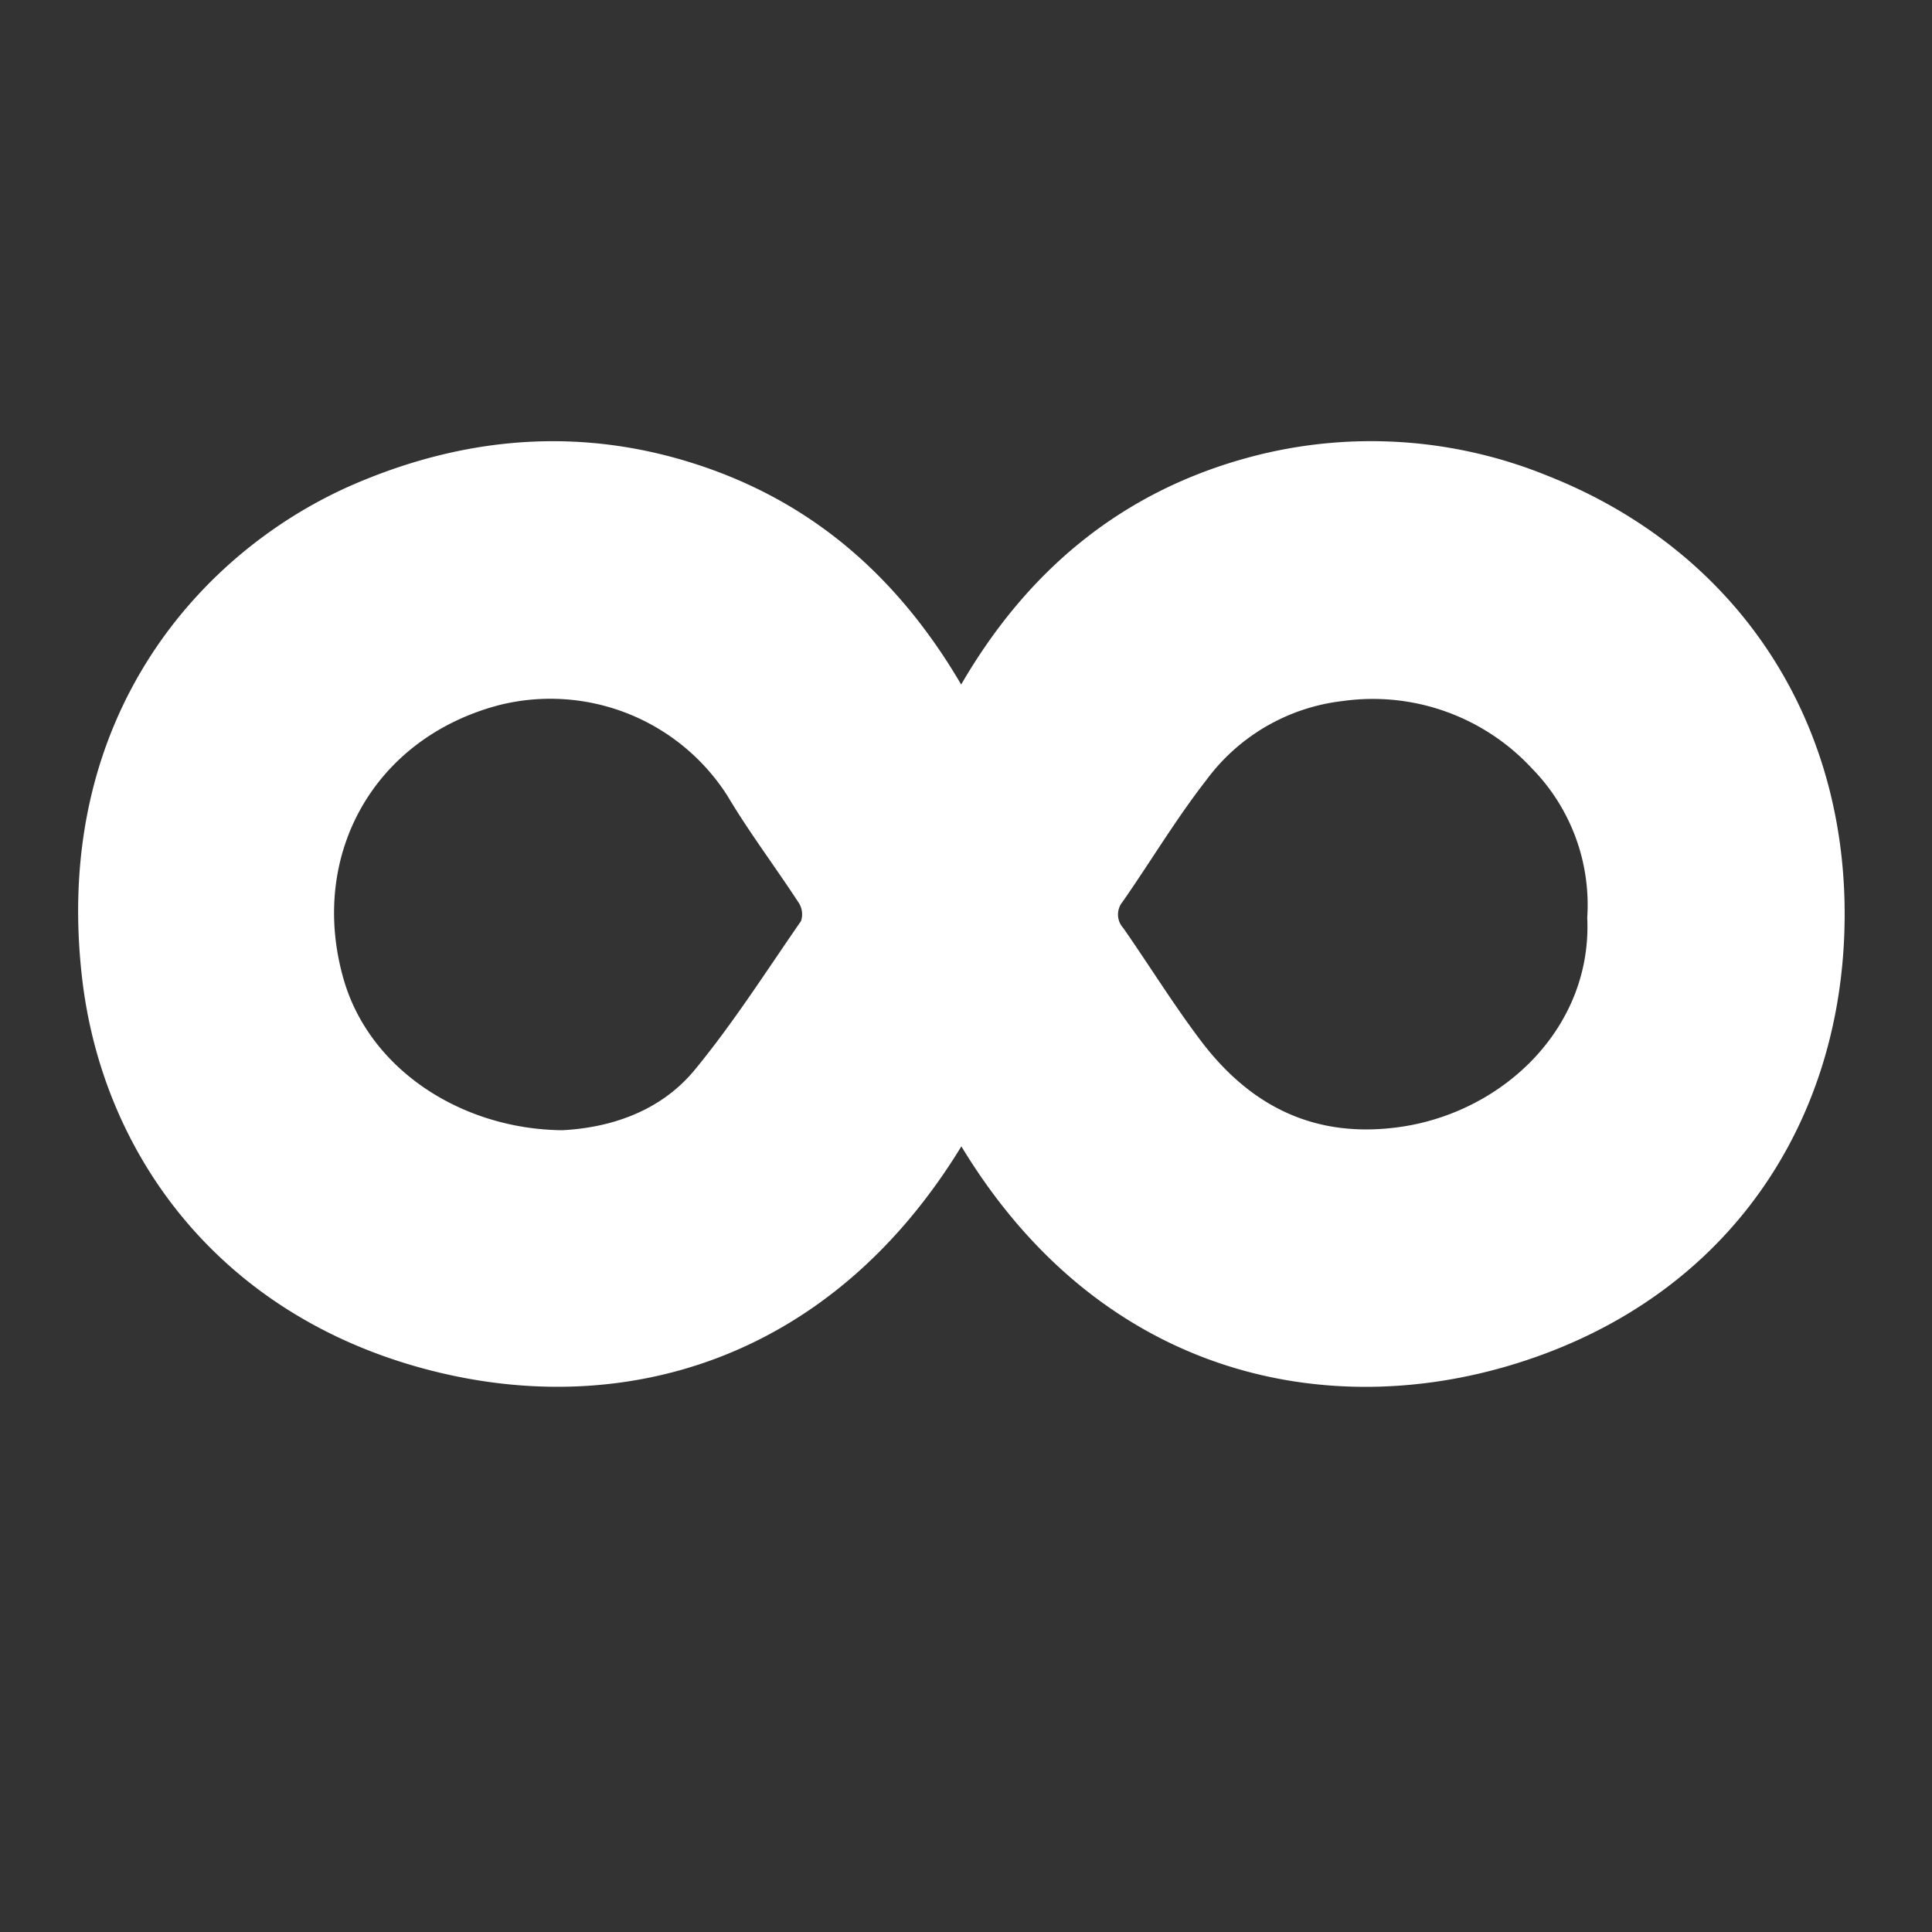 <svg id="Layer_1" data-name="Layer 1" xmlns="http://www.w3.org/2000/svg" viewBox="0 0 200 200"><rect x="0" y="0" width="200" height="200" fill="#333333" stroke="none"/><defs><style>.cls-1{fill:#fff;}</style></defs><title>infinity</title><path class="cls-1" d="M99.52,118.67C85.89,141,64,147.34,43.29,141.52,22.4,135.64,10.59,119.3,8.5,101.27,5.31,73.79,21.23,56.73,36.78,50.07c11.44-4.89,23.3-5.91,35.33-2S93,59.77,99.5,70.86c7-12.06,16.89-20.09,30-23.57a48.45,48.45,0,0,1,30.8,2c19.68,7.81,31.6,25.72,30.6,47.9-.94,20.72-13.29,37.94-34.91,44.25C136.46,147.13,113.64,142,99.52,118.67ZM164.31,95a20.18,20.18,0,0,0-5.74-15.47A22.45,22.45,0,0,0,139,72.57a20.44,20.44,0,0,0-14.12,8.18c-3.12,4-5.75,8.41-8.66,12.59a2.07,2.07,0,0,0,.06,2.73c2.61,3.74,5,7.61,7.74,11.28,5.23,7.12,12.06,10.64,21.14,9.28C155.84,115,164.84,106.2,164.31,95ZM58.21,117c4.64-.24,10-1.75,13.71-6.25,4-4.86,7.4-10.21,11-15.4a2.2,2.2,0,0,0-.24-1.9c-2.42-3.71-5.11-7.26-7.37-11.06A21.75,21.75,0,0,0,51.64,73C38.6,76.45,32,88.62,35.52,101.19,38.14,110.66,47.75,116.9,58.21,117Z"/></svg>